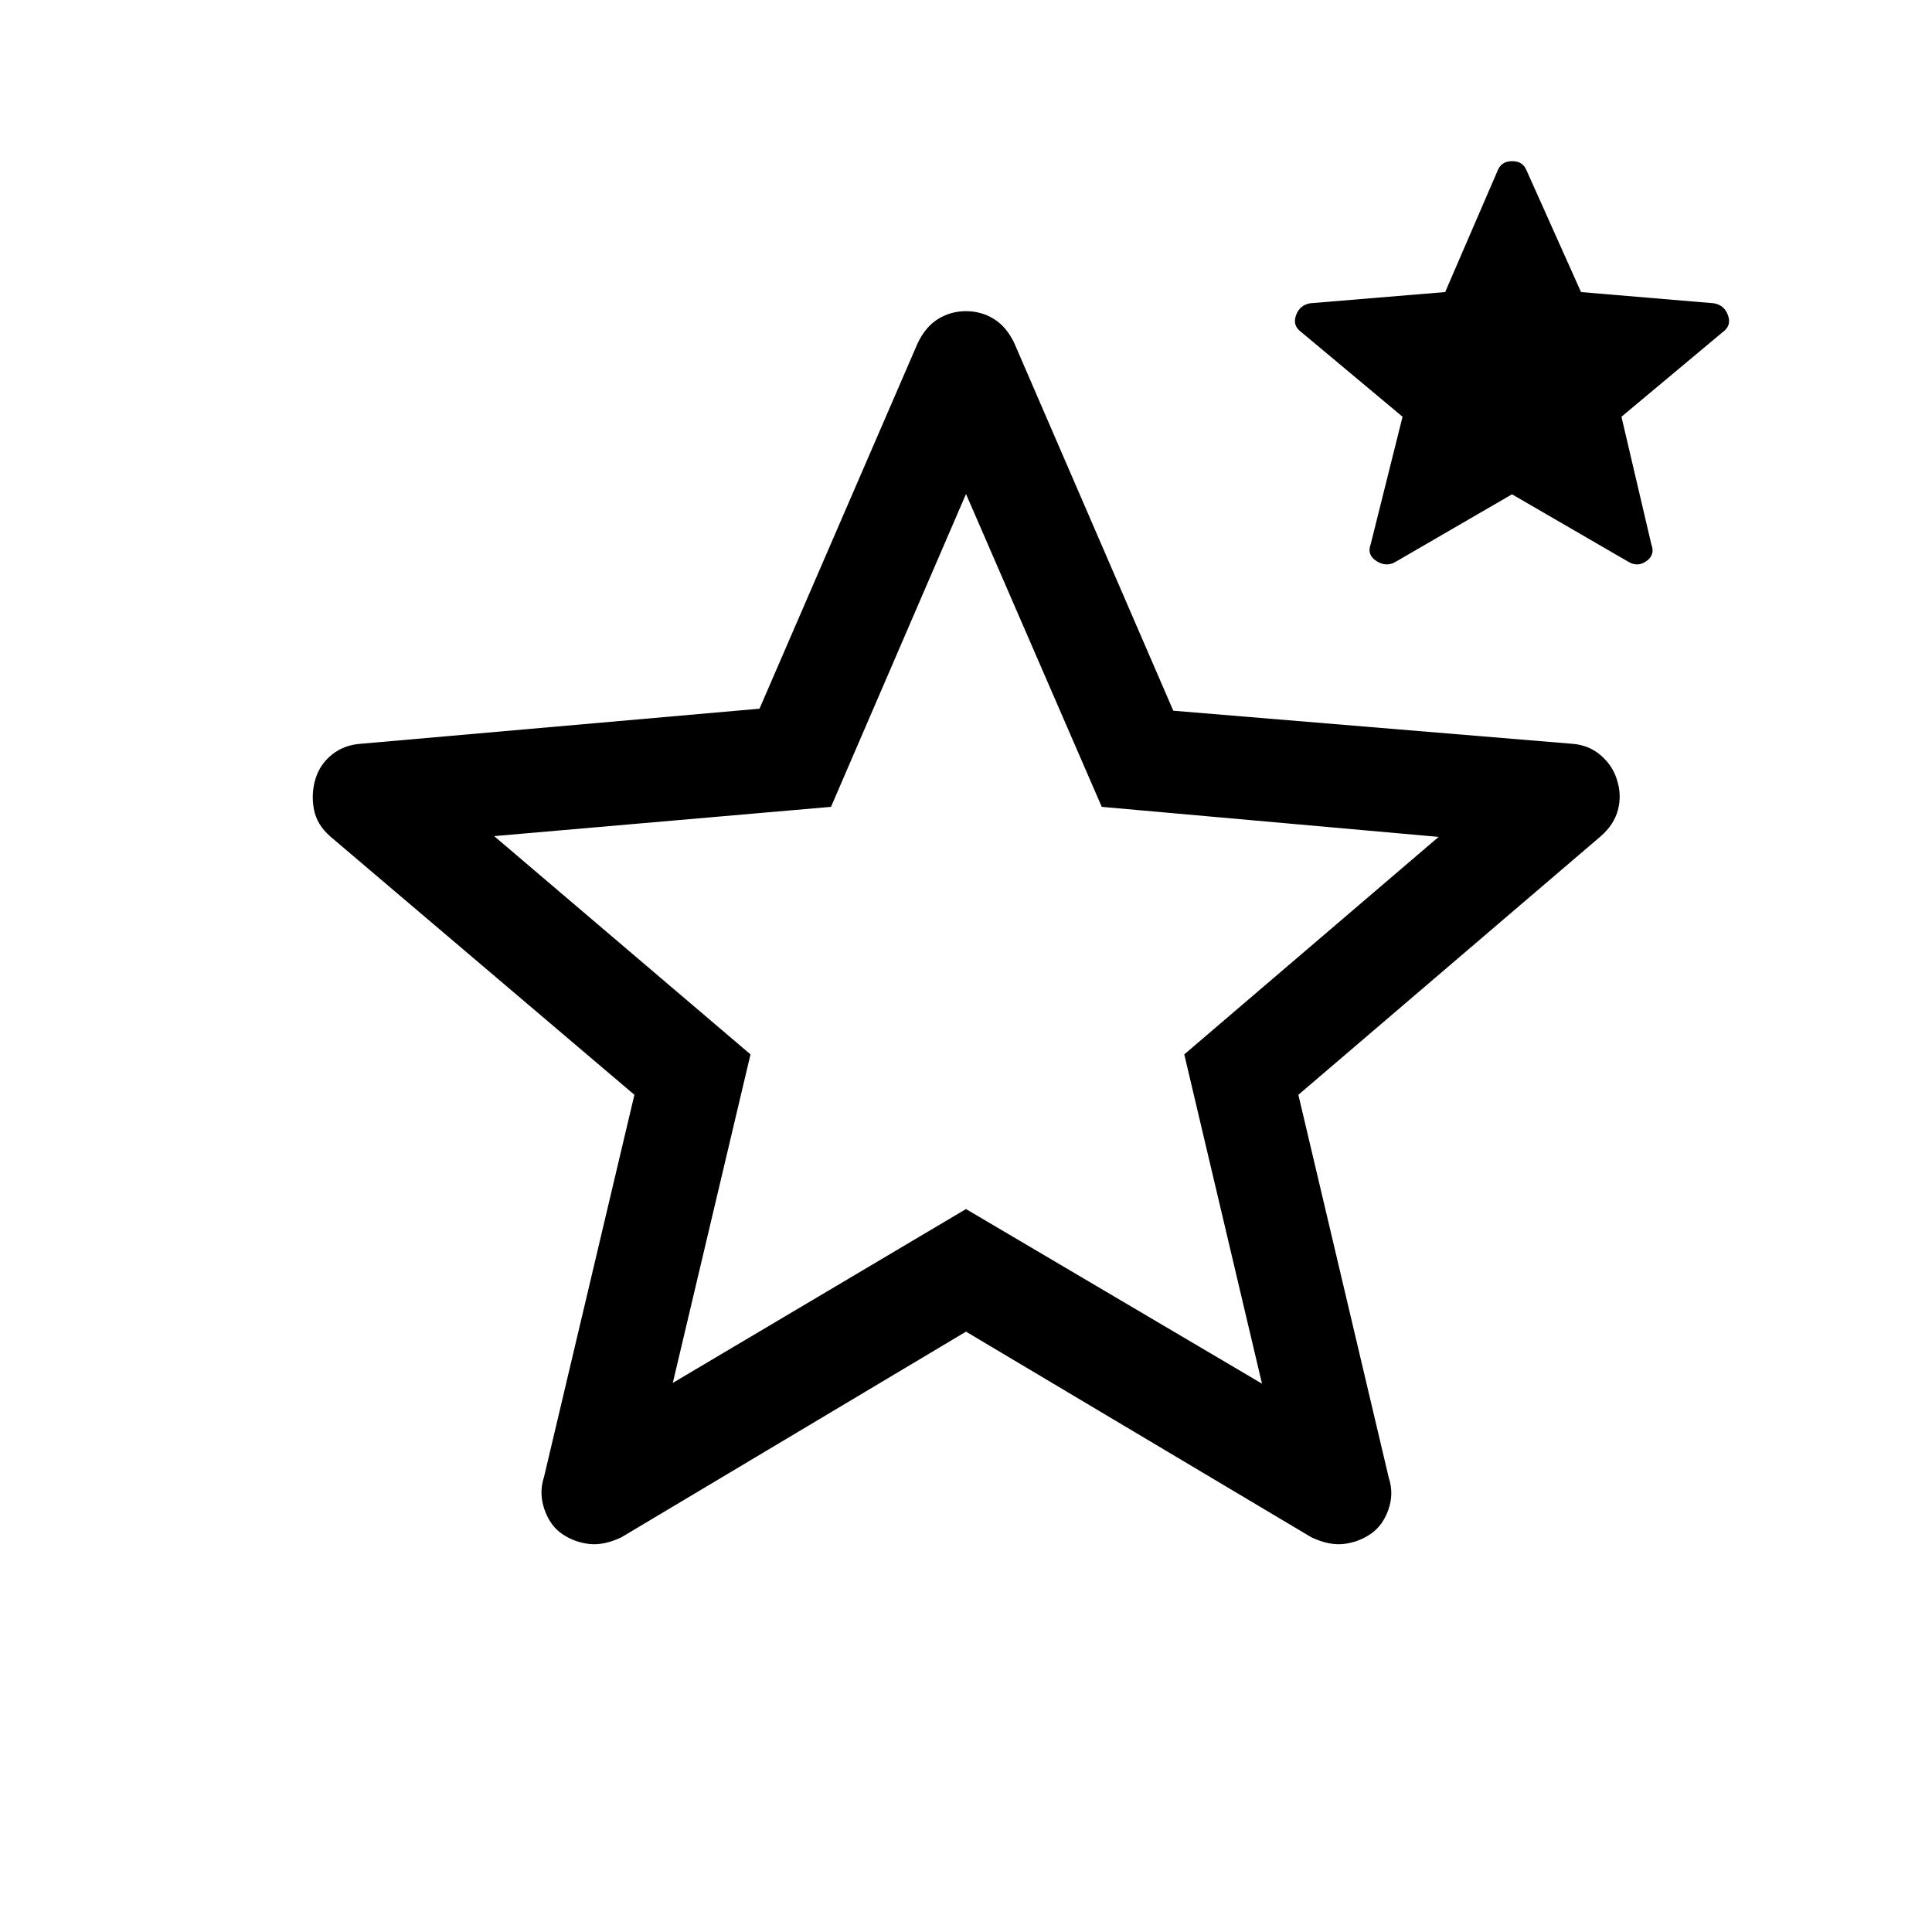 <svg xmlns="http://www.w3.org/2000/svg" height="20" viewBox="0 -960 960 960" width="20"><path d="M334.31-272.84 480-359.23l147.08 86.77-38.62-163.62 126.39-108.07-167.39-14.93L480-714.54l-67.08 155.46-167.38 14.54 127.38 108.46-38.61 163.24ZM480-298.31 308.69-196.08q-8.69 4.08-15.92 3.27t-13.31-4.88q-6.07-4.08-8.92-12.27-2.85-8.19-.23-16.12L315.23-416 164.08-544.39q-6.69-5.83-8.12-13.57-1.42-7.73.81-15.04 2.23-7.31 8.28-12.12 6.05-4.82 14.64-5.34l197.7-17.39 78.46-181.3q3.84-8.31 10.15-12.27 6.31-3.96 14-3.96t14 3.96q6.31 3.96 10.15 12.27L583-606.85l197.69 16.39q8.68.51 14.78 5.82 6.1 5.3 8.14 12.64 2.24 7.31.31 14.54-1.92 7.24-8.61 13.07L645.15-416l44.93 190.31q2.61 7.92-.23 15.92-2.85 8-8.93 12.08-6.07 4.07-13.3 4.88-7.23.81-15.93-3.27L480-298.31Zm271.31-416.07-57.81 33.52q-4.58 2.78-9.5-.33-4.92-3.12-2.92-8.35l15.84-63.38-50.15-41.93q-4.62-3.23-2.83-8.37 1.79-5.15 7.06-6.09l67.1-5.57 26.12-60.47q1.86-4.57 7.18-4.57 5.33 0 7.14 4.61l27.07 60.44 66 5.56q5.27.94 7.06 6.09 1.79 5.14-2.82 8.37l-50.16 41.93 14.85 63.38q2 5.23-2.43 8.35-4.42 3.11-9 .33l-57.8-33.52ZM480.38-494Z"/></svg>